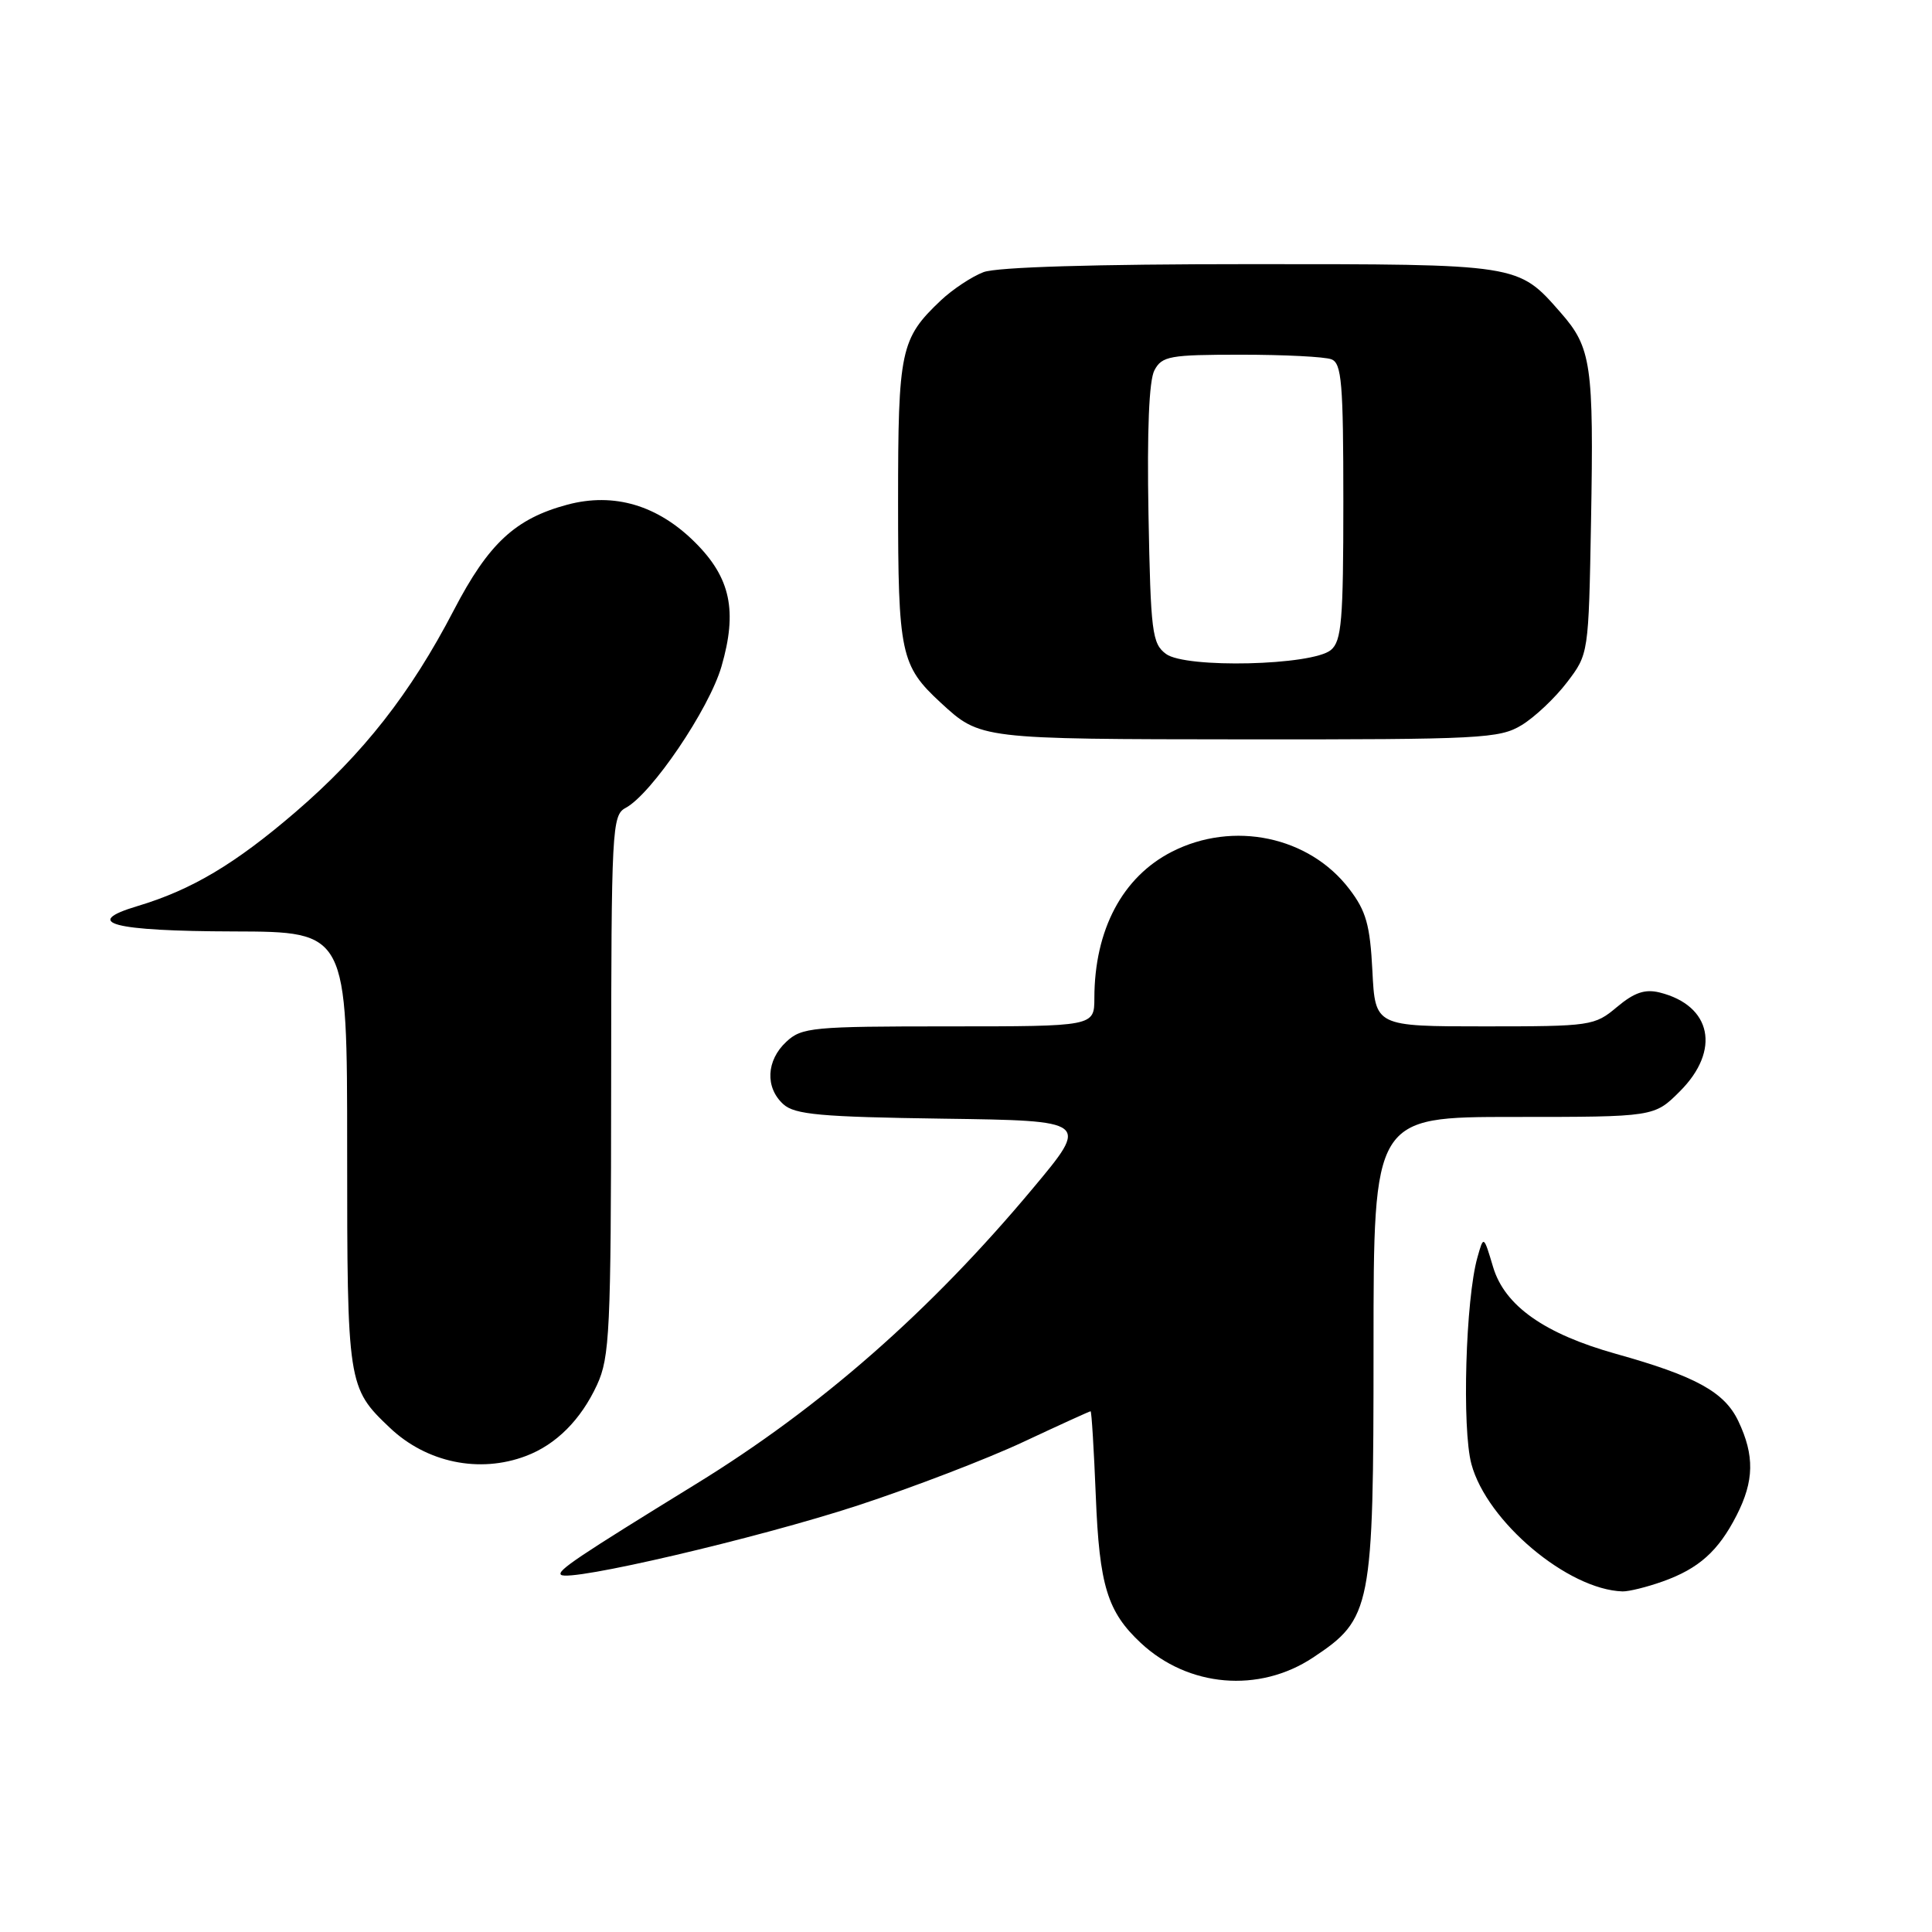 <?xml version="1.0" encoding="UTF-8" standalone="no"?>
<!DOCTYPE svg PUBLIC "-//W3C//DTD SVG 1.1//EN" "http://www.w3.org/Graphics/SVG/1.1/DTD/svg11.dtd" >
<svg xmlns="http://www.w3.org/2000/svg" xmlns:xlink="http://www.w3.org/1999/xlink" version="1.1" viewBox="0 0 256 256">
 <g >
 <path fill="currentColor"
d=" M 173.96 219.65 C 181.75 214.49 182.00 213.22 182.00 178.54 C 182.00 148.00 182.00 148.00 200.60 148.00 C 219.20 148.00 219.20 148.00 222.60 144.60 C 228.03 139.17 226.81 133.23 219.91 131.51 C 217.97 131.03 216.55 131.51 214.26 133.43 C 211.29 135.93 210.82 136.00 196.71 136.00 C 182.22 136.00 182.22 136.00 181.85 128.66 C 181.54 122.57 181.02 120.71 178.79 117.80 C 173.47 110.82 163.41 108.71 155.28 112.86 C 148.73 116.20 145.02 123.21 145.01 132.25 C 145.00 136.00 145.00 136.00 125.69 136.00 C 107.64 136.00 106.23 136.13 104.19 138.04 C 101.53 140.51 101.36 144.11 103.80 146.32 C 105.32 147.69 108.72 148.00 124.98 148.23 C 144.36 148.50 144.36 148.50 136.83 157.50 C 123.26 173.74 108.72 186.50 92.22 196.64 C 76.51 206.31 73.79 208.13 74.33 208.66 C 75.34 209.68 100.38 203.83 113.70 199.47 C 120.95 197.09 130.80 193.31 135.58 191.07 C 140.36 188.83 144.38 187.00 144.51 187.00 C 144.64 187.00 144.95 192.06 145.20 198.25 C 145.67 210.10 146.73 213.56 151.16 217.70 C 157.45 223.57 166.82 224.37 173.96 219.65 Z  M 220.32 209.55 C 225.10 207.85 227.69 205.53 230.11 200.79 C 232.44 196.23 232.50 192.86 230.34 188.31 C 228.51 184.45 224.70 182.35 214.15 179.40 C 204.65 176.74 199.39 173.03 197.85 167.91 C 196.59 163.69 196.59 163.69 195.77 166.60 C 194.20 172.13 193.70 189.29 194.97 194.00 C 197.02 201.61 207.74 210.64 215.00 210.87 C 215.82 210.89 218.22 210.30 220.32 209.55 Z  M 69.68 192.93 C 73.69 191.42 76.97 188.13 79.11 183.50 C 80.79 179.85 80.96 176.37 80.98 143.79 C 81.00 109.72 81.09 108.02 82.90 107.05 C 86.33 105.22 93.96 93.96 95.60 88.31 C 97.73 80.96 96.81 76.58 92.14 71.91 C 87.17 66.94 81.37 65.22 75.18 66.87 C 68.28 68.72 64.74 72.00 60.14 80.84 C 54.39 91.90 48.14 99.87 39.17 107.59 C 31.14 114.49 25.40 117.91 18.22 120.06 C 10.75 122.29 14.89 123.38 30.99 123.42 C 46.00 123.46 46.00 123.46 46.00 152.28 C 46.00 183.49 46.06 183.88 51.66 189.19 C 56.53 193.81 63.53 195.26 69.68 192.93 Z  M 201.63 96.08 C 203.36 95.03 206.06 92.48 207.63 90.42 C 210.50 86.66 210.50 86.66 210.82 69.10 C 211.19 48.31 210.87 46.06 206.80 41.43 C 201.11 34.94 201.46 35.00 165.61 35.00 C 145.09 35.00 132.09 35.39 130.32 36.06 C 128.77 36.65 126.22 38.34 124.66 39.81 C 119.32 44.87 119.00 46.38 119.00 66.50 C 119.00 86.63 119.34 88.21 124.66 93.12 C 129.91 97.95 129.78 97.94 165.00 97.97 C 196.25 97.99 198.71 97.86 201.63 96.08 Z  M 154.50 86.65 C 152.66 85.28 152.47 83.80 152.18 68.14 C 151.98 57.07 152.25 50.39 152.97 49.06 C 153.97 47.18 155.00 47.00 164.45 47.00 C 170.16 47.00 175.55 47.27 176.42 47.61 C 177.78 48.13 178.00 50.75 178.00 66.48 C 178.00 82.25 177.77 84.94 176.35 86.13 C 173.87 88.19 157.11 88.59 154.50 86.65 Z "/>
</g>
</svg>